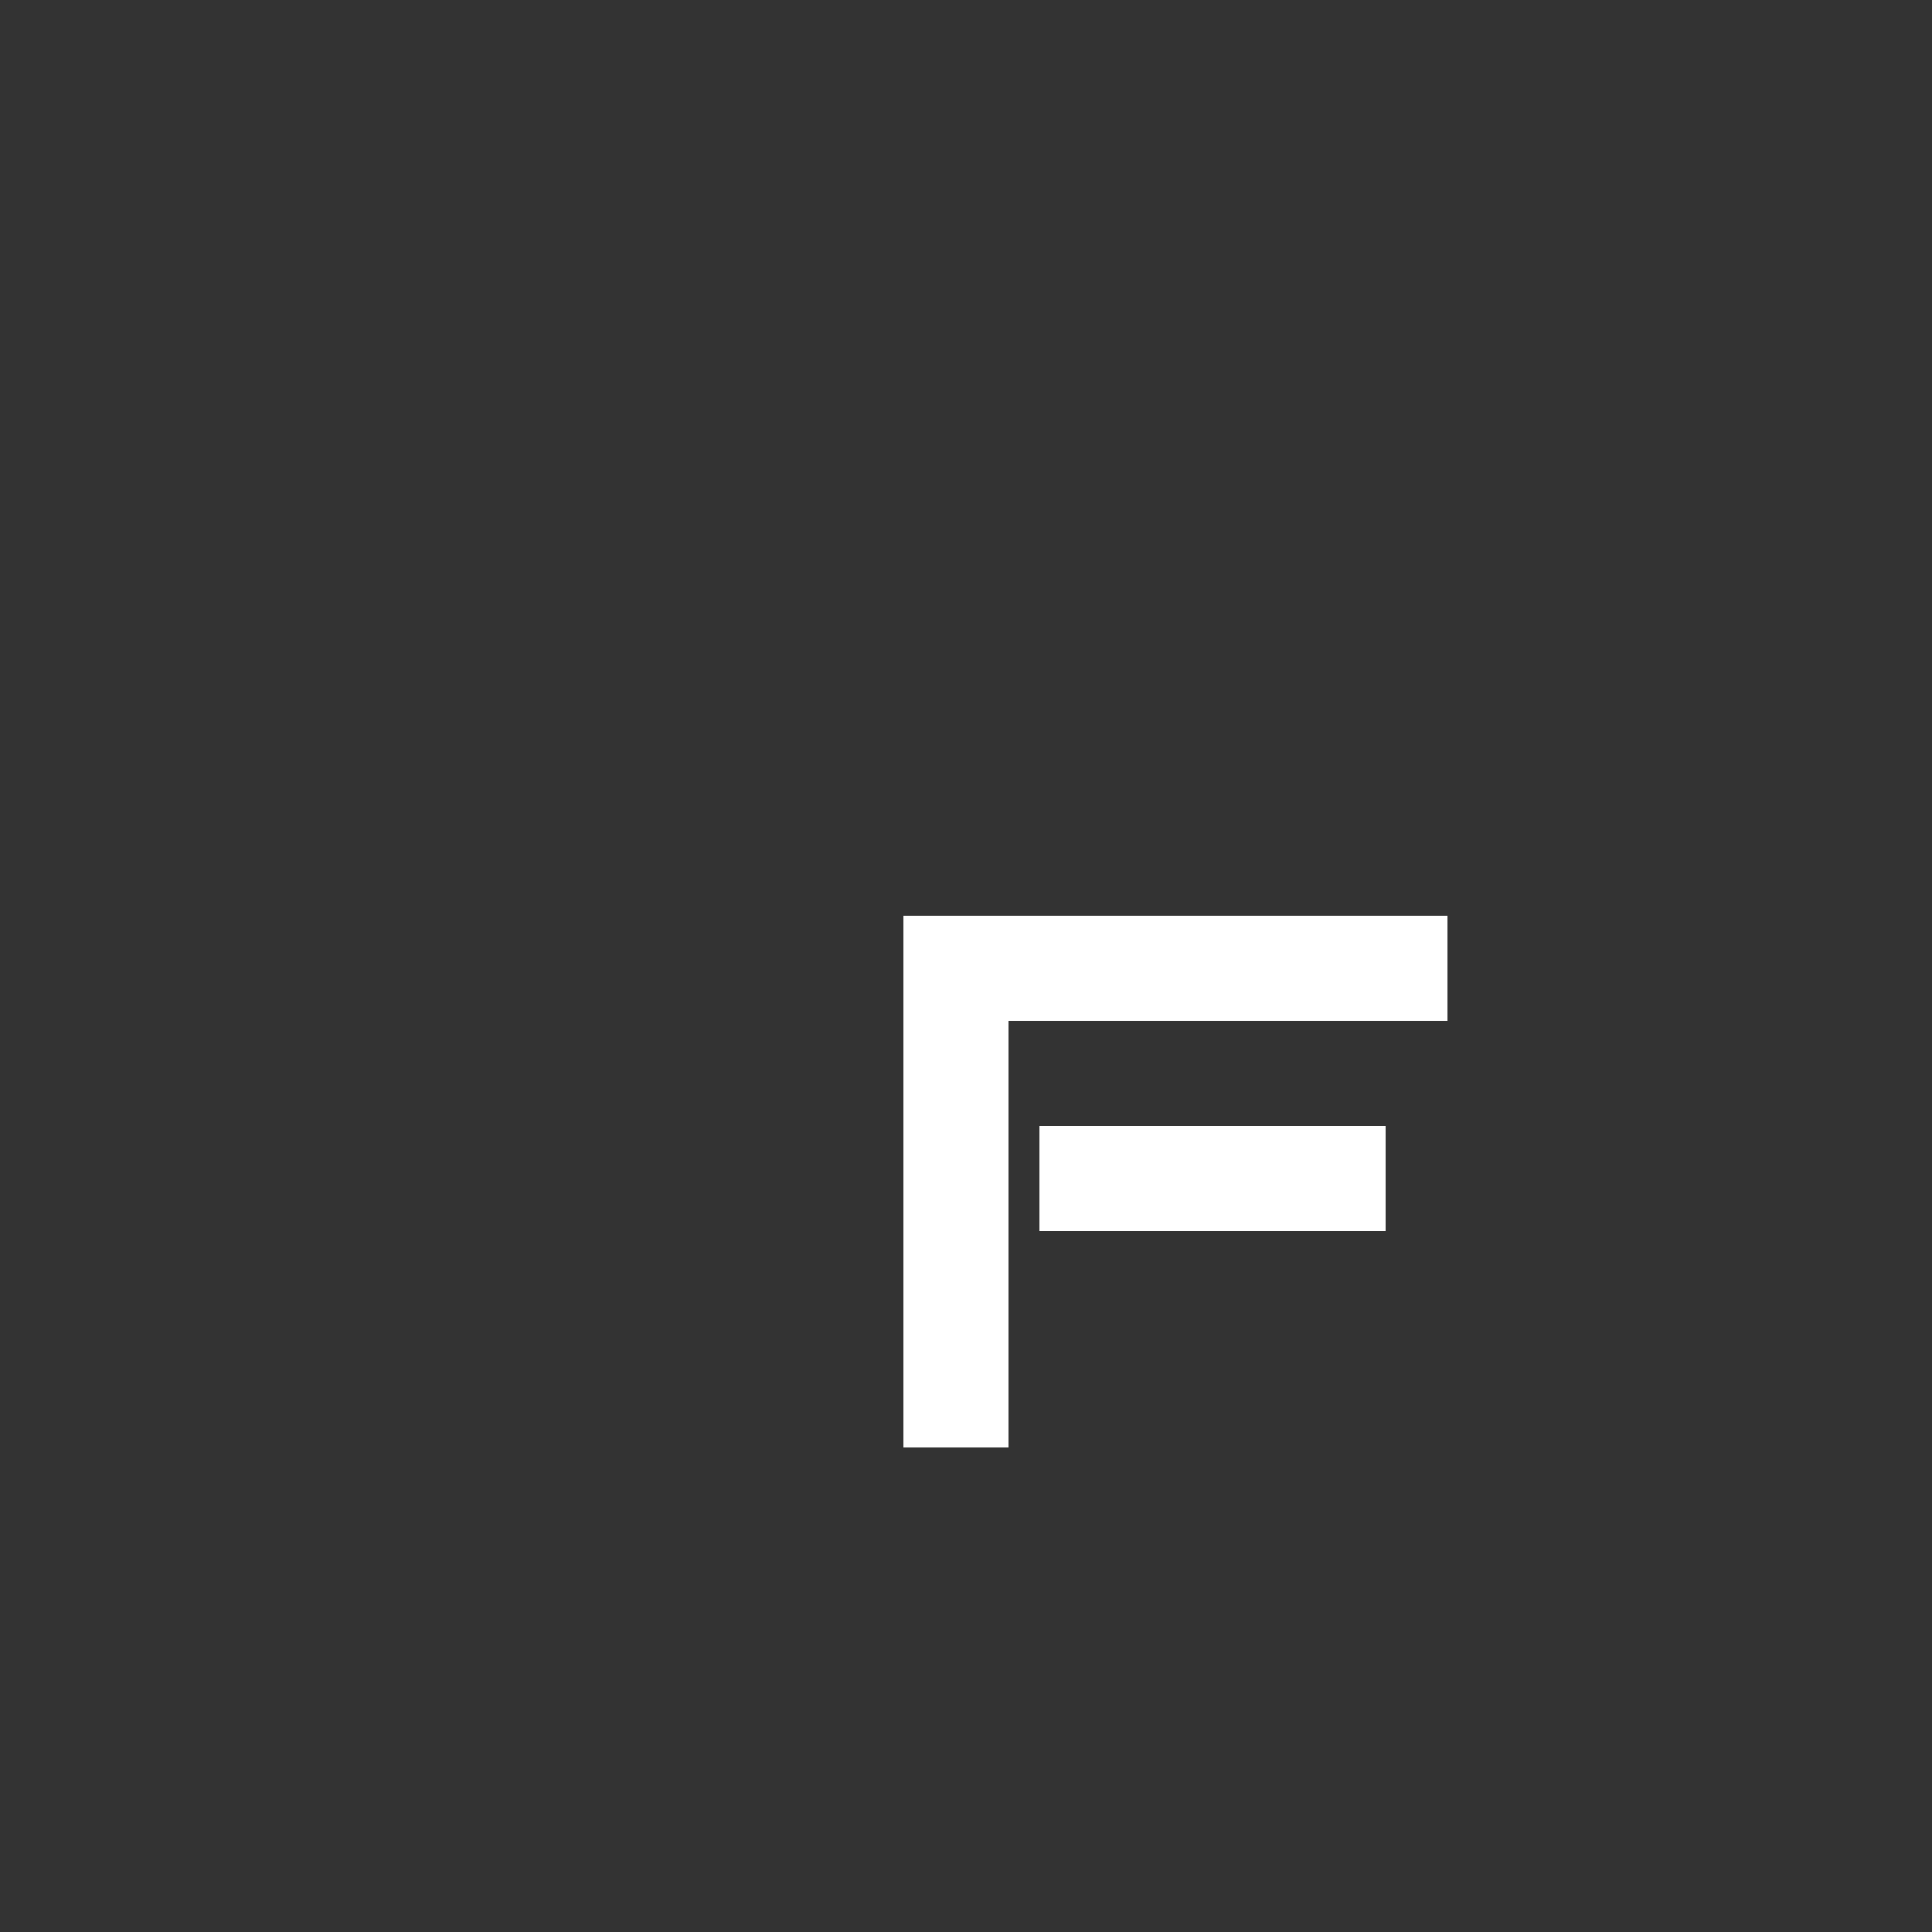<svg width="60" height="60" viewBox="0 0 60 60" xmlns="http://www.w3.org/2000/svg">
    <rect x="0" y="0" width="60" height="60" fill="#333333" stroke="none"/>
    <rect fill="transparent" x="0" y="0" width="60" height="60" rx="4.8"></rect>

    <g width="30" height="30" viewBox="0 0 30 30" transform="translate(15, 15)" fill="#FFFFFF">
        <path d="M 68 113 L 68 156 76.500 156 L 85 156 85 121.500 L 85 87 120.500 87 L 156 87 156 78.500 L 156 70 112 70 L 68 70 68 113 M 90 112.500 L 90 121 118 121 L 146 121 146 112.500 L 146 104 118 104 L 90 104 90 112.500 " stroke="none" fill="white" fill-rule="evenodd" transform="scale(0.192) translate(0 0)"></path>
    </g>
</svg>